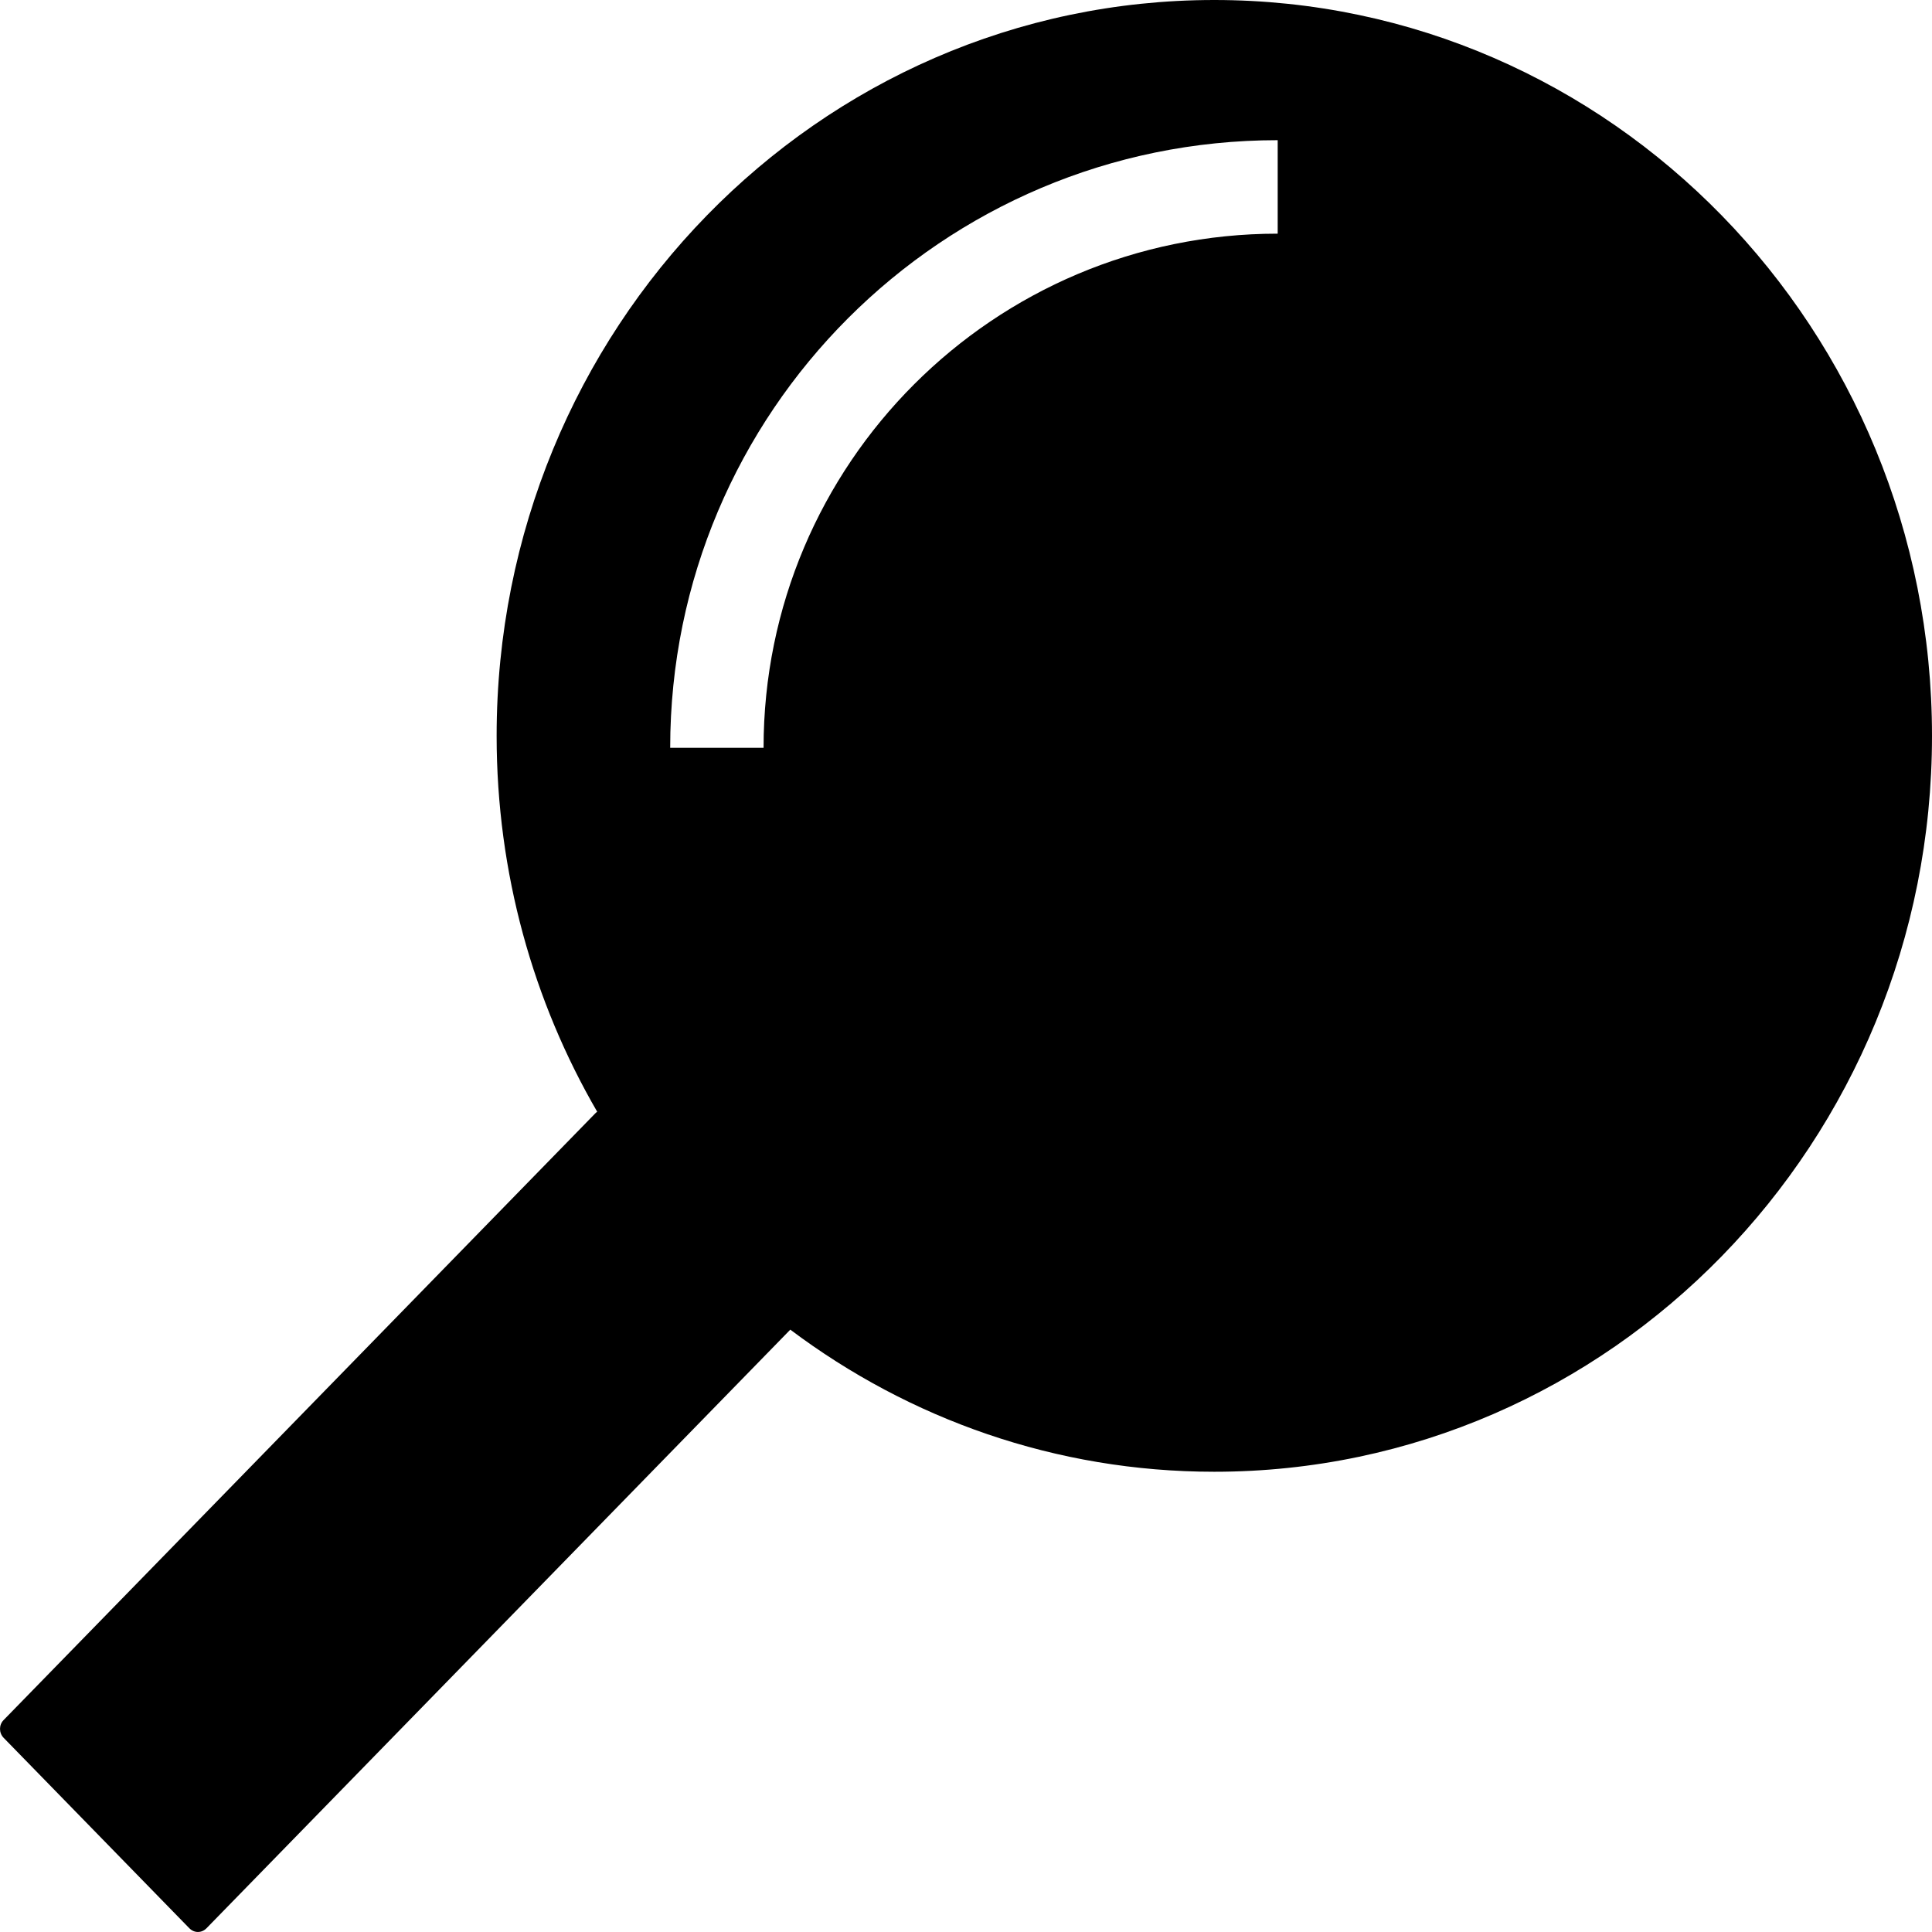 <?xml version="1.0" encoding="UTF-8"?>
<svg width="1em" height="1em" viewBox="0 0 18 18" version="1.1" xmlns="http://www.w3.org/2000/svg" xmlns:xlink="http://www.w3.org/1999/xlink">
    <!-- Generator: Sketch 53.2 (72643) - https://sketchapp.com -->
    <title>search</title>
    <desc>Created with Sketch.</desc>
    <g id="search" stroke="none" stroke-width="1" fill="none" fill-rule="evenodd">
        <path d="M5.564,10.358 C4.969,9.333 4.627,8.135 4.627,6.856 C4.627,3.069 7.62,0 11.313,0 C15.006,0 18,3.069 18,6.856 C18,10.642 15.006,13.712 11.313,13.712 C9.836,13.712 8.47,13.22 7.363,12.388 L1.924,17.965 C1.88,18.01 1.811,18.013 1.763,17.964 L0.034,16.191 C-0.011,16.145 -0.011,16.071 0.033,16.026 L5.546,10.373 C5.552,10.367 5.558,10.362 5.564,10.358 L5.564,10.358 Z M11.904,1.306 C8.778,1.306 6.244,3.841 6.244,6.967 L7.114,6.967 C7.114,4.322 9.259,2.177 11.904,2.177 L11.904,1.306 Z" id="Shape" fill="currentColor" fill-rule="nonzero"></path>
    </g>
</svg>